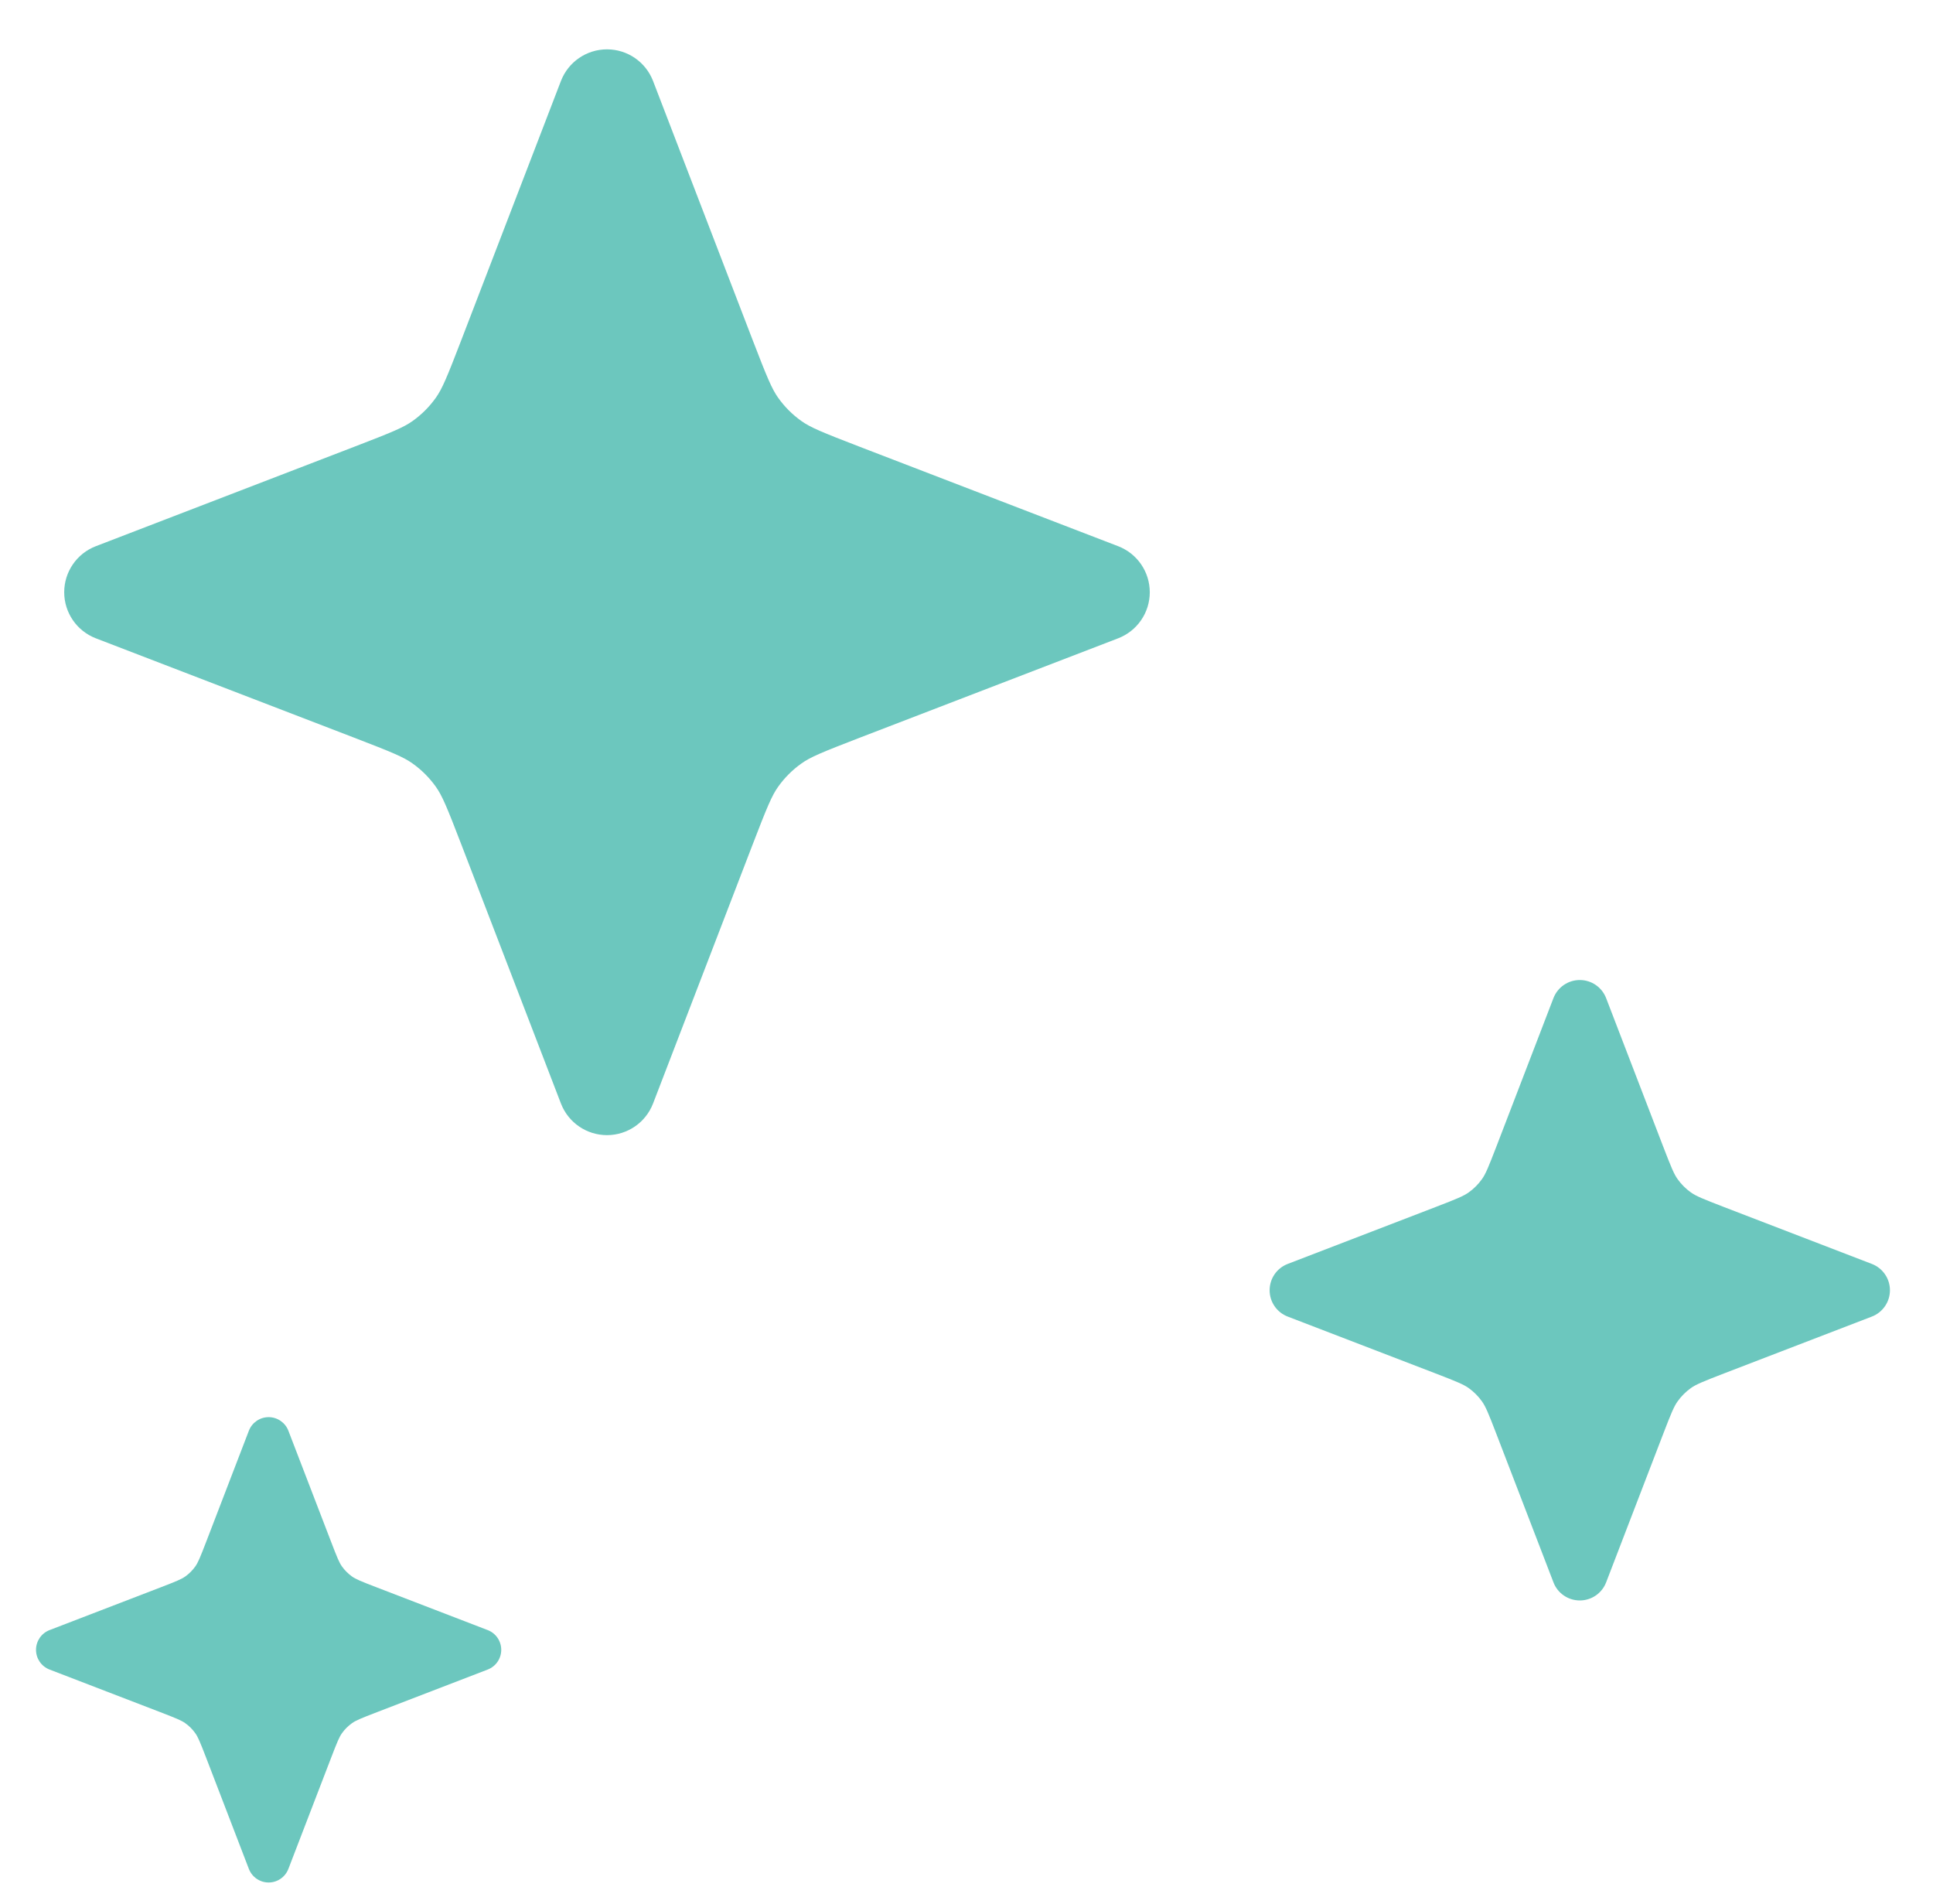 <svg width="65" height="64" viewBox="0 0 65 64" fill="none" xmlns="http://www.w3.org/2000/svg">
<path d="M54.008 33.556C53.867 33.19 53.515 32.948 53.123 32.948C52.73 32.948 52.378 33.19 52.237 33.556L50.33 38.516C50.045 39.256 49.956 39.47 49.833 39.642C49.71 39.815 49.559 39.966 49.387 40.088C49.214 40.211 49.001 40.3 48.261 40.585L43.301 42.493C42.934 42.634 42.693 42.985 42.693 43.378C42.693 43.77 42.934 44.122 43.301 44.263L48.261 46.17C49.001 46.455 49.214 46.545 49.387 46.667C49.559 46.79 49.71 46.941 49.833 47.114C49.956 47.286 50.045 47.499 50.33 48.24L52.238 53.2C52.378 53.566 52.73 53.807 53.123 53.807C53.515 53.807 53.867 53.566 54.008 53.2L55.915 48.24C56.2 47.499 56.289 47.286 56.412 47.114C56.535 46.941 56.686 46.79 56.858 46.667C57.031 46.545 57.244 46.455 57.984 46.17L62.944 44.263C63.31 44.122 63.552 43.77 63.552 43.378C63.552 42.985 63.31 42.634 62.944 42.493L57.984 40.585C57.244 40.3 57.031 40.211 56.858 40.088C56.686 39.966 56.535 39.815 56.412 39.642C56.289 39.47 56.2 39.256 55.915 38.516L54.008 33.556Z" fill="#47B9AE" fill-opacity="0.8"/>
<path d="M9.697 48.1C9.591 47.826 9.327 47.644 9.033 47.644C8.739 47.644 8.475 47.826 8.369 48.1L6.939 51.82C6.725 52.376 6.658 52.536 6.566 52.665C6.474 52.794 6.361 52.907 6.231 53C6.102 53.091 5.942 53.159 5.387 53.372L1.667 54.803C1.392 54.908 1.211 55.172 1.211 55.467C1.211 55.761 1.392 56.025 1.667 56.13L5.387 57.561C5.942 57.775 6.102 57.842 6.231 57.934C6.361 58.026 6.474 58.139 6.566 58.269C6.658 58.398 6.725 58.558 6.939 59.113L8.369 62.833C8.475 63.108 8.739 63.289 9.033 63.289C9.327 63.289 9.591 63.108 9.697 62.833L11.128 59.113C11.341 58.558 11.408 58.398 11.5 58.269C11.592 58.139 11.706 58.026 11.835 57.934C11.964 57.842 12.124 57.775 12.68 57.561L16.399 56.13C16.674 56.025 16.855 55.761 16.855 55.467C16.855 55.172 16.674 54.908 16.399 54.803L12.68 53.372C12.124 53.159 11.964 53.091 11.835 53C11.706 52.907 11.592 52.794 11.5 52.665C11.408 52.536 11.341 52.376 11.128 51.82L9.697 48.1Z" fill="#47B9AE" fill-opacity="0.8"/>
<path d="M21.96 2.723C21.713 2.082 21.098 1.659 20.411 1.659C19.724 1.659 19.109 2.082 18.862 2.723L15.524 11.403C15.026 12.699 14.869 13.072 14.655 13.373C14.44 13.676 14.176 13.94 13.873 14.155C13.572 14.369 13.198 14.526 11.902 15.024L3.223 18.363C2.582 18.609 2.159 19.225 2.159 19.911C2.159 20.598 2.582 21.213 3.223 21.46L11.902 24.798C13.198 25.297 13.572 25.453 13.873 25.668C14.176 25.883 14.44 26.147 14.655 26.449C14.869 26.75 15.026 27.124 15.524 28.42L18.862 37.099C19.109 37.74 19.724 38.163 20.411 38.163C21.098 38.163 21.713 37.74 21.96 37.099L25.298 28.42C25.797 27.124 25.953 26.75 26.167 26.449C26.382 26.147 26.646 25.883 26.949 25.668C27.25 25.453 27.624 25.297 28.919 24.798L37.599 21.46C38.24 21.213 38.663 20.598 38.663 19.911C38.663 19.225 38.24 18.609 37.599 18.363L28.919 15.024C27.624 14.526 27.25 14.369 26.949 14.155C26.646 13.94 26.382 13.676 26.167 13.373C25.953 13.072 25.797 12.699 25.298 11.403L21.96 2.723Z" fill="#47B9AE" fill-opacity="0.8"/>
</svg>
